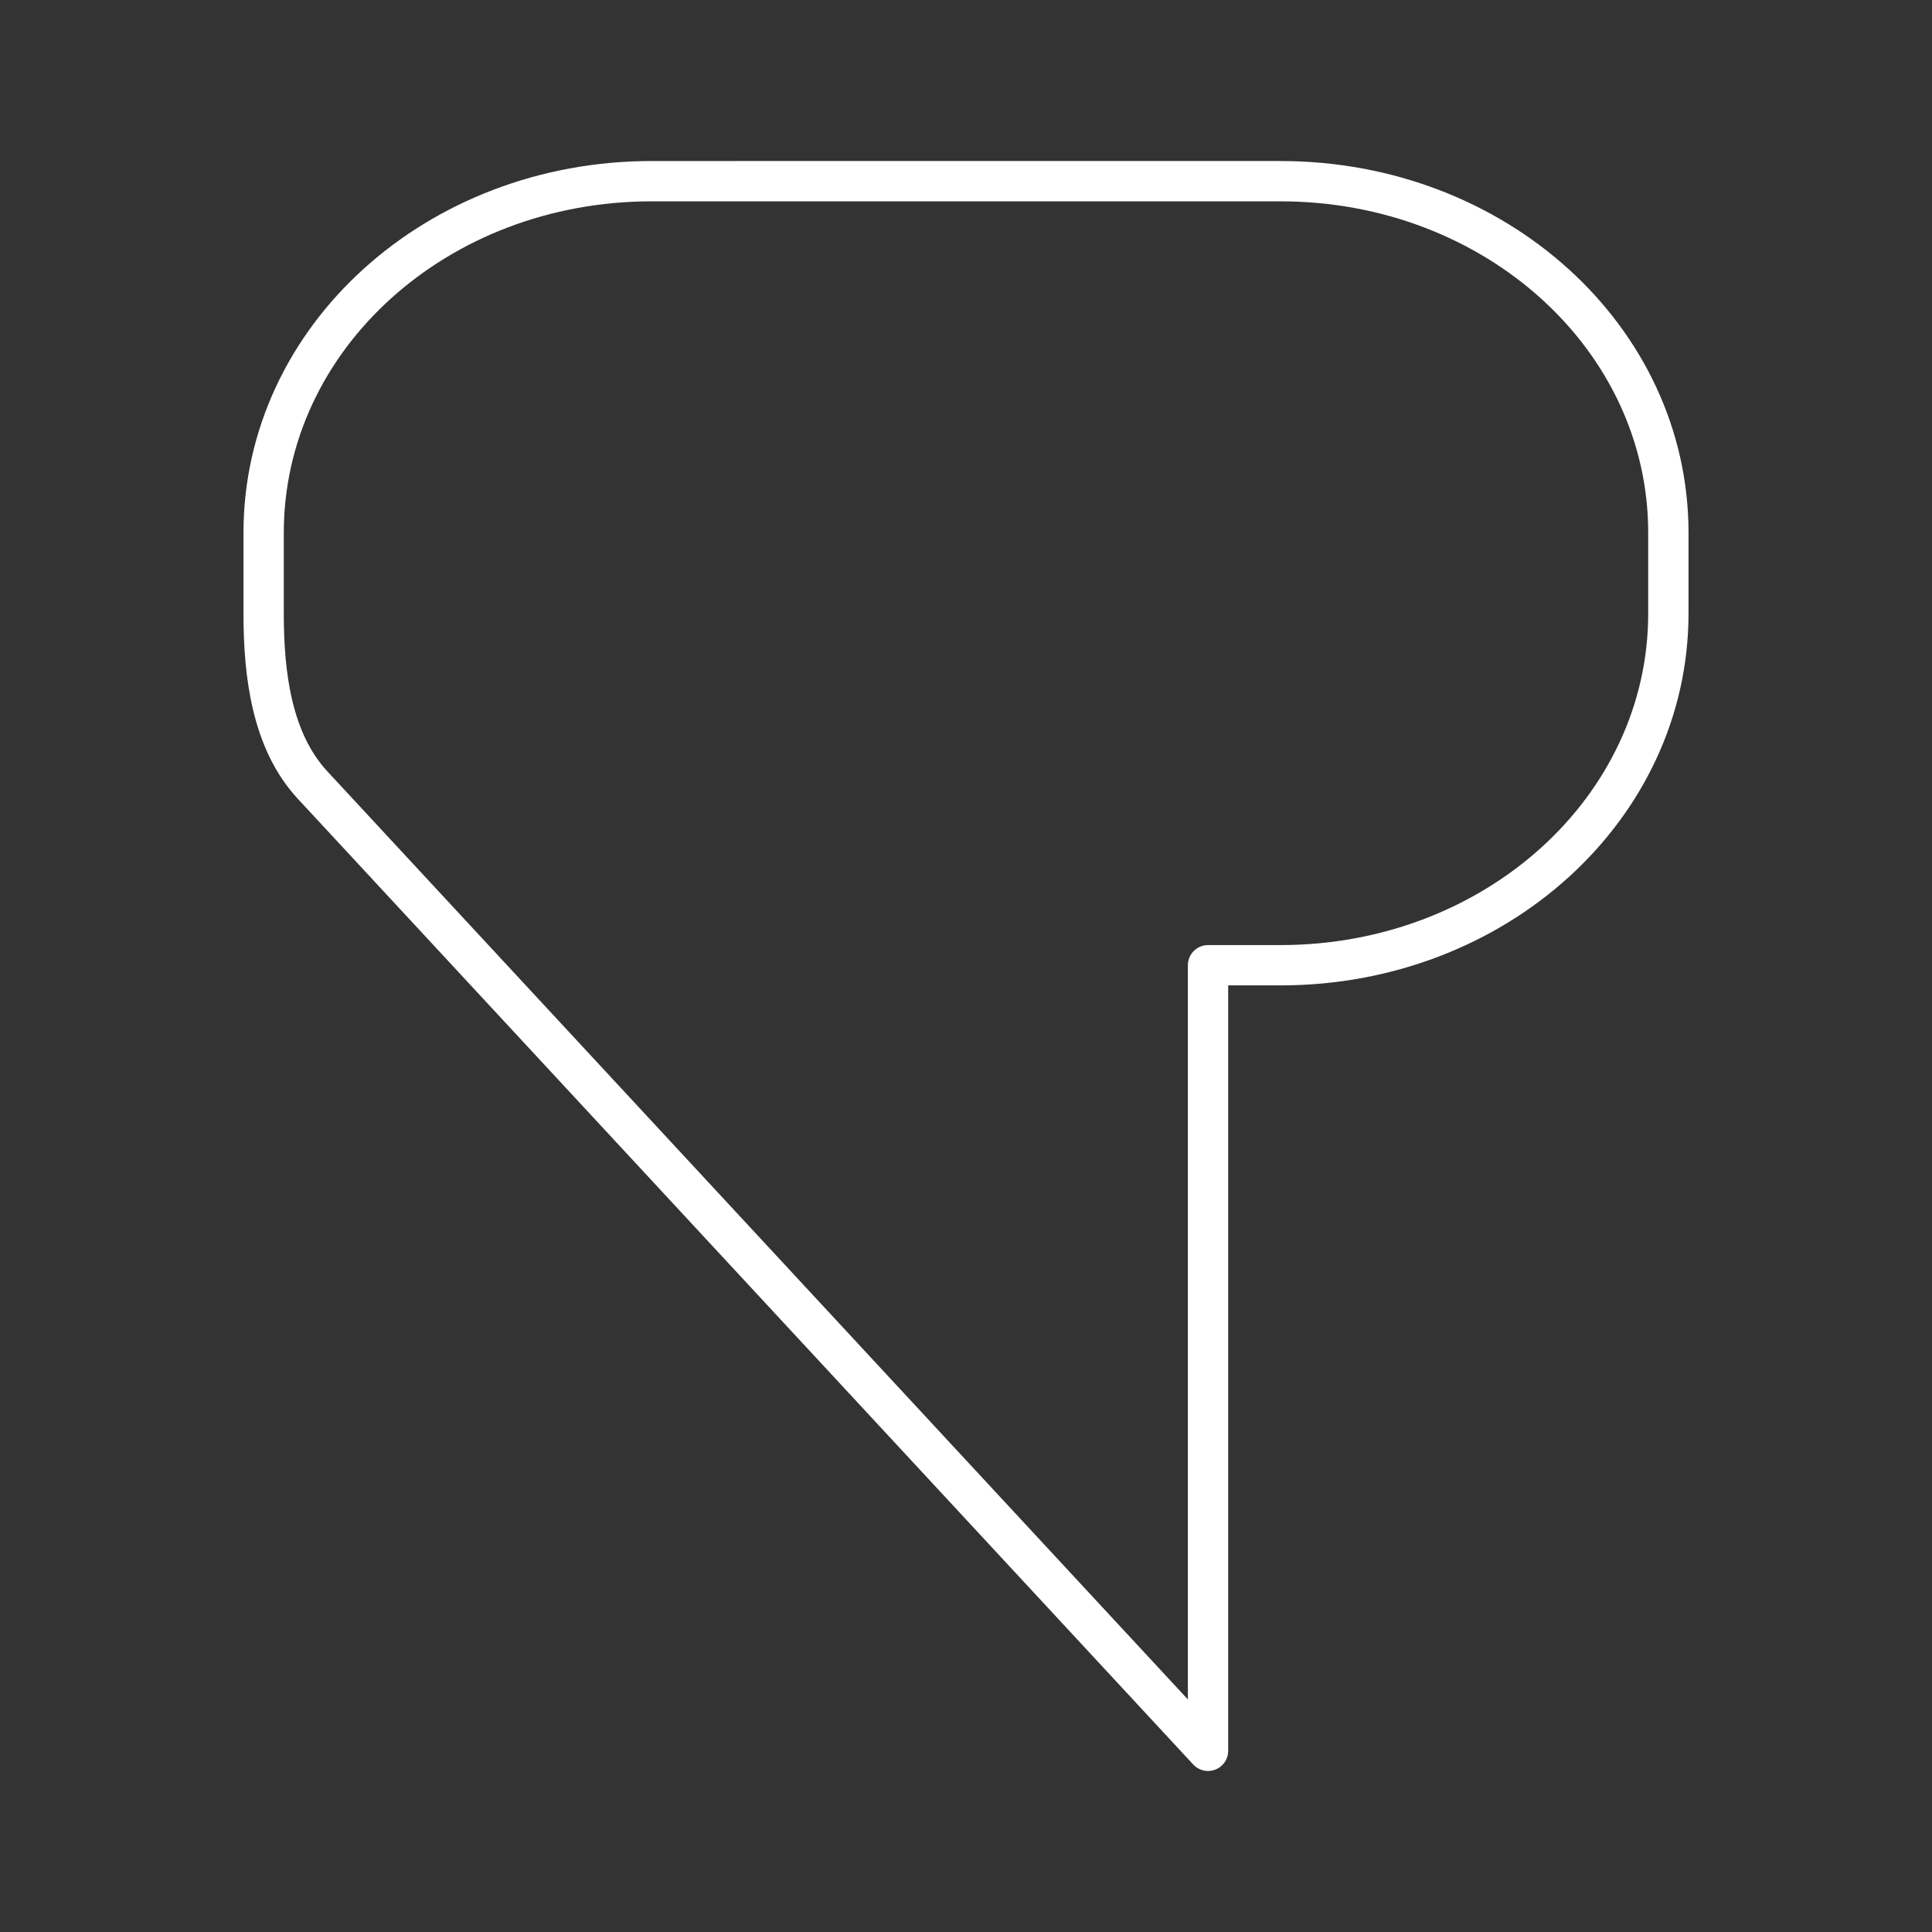 <svg xmlns="http://www.w3.org/2000/svg" xml:space="preserve" width="48" height="48" viewBox="0 0 12.7 12.7"><rect x="0" y="0" width="12.7" height="12.7" fill="#333333" stroke="none"/><path fill="none" stroke="#fff" stroke-linecap="round" stroke-linejoin="round" stroke-width=".265" d="M8.417 6.345c1.412 0 2.55-1.032 2.55-2.313v-.53c0-1.28-1.138-2.311-2.55-2.311H4.283c-1.412 0-2.55 1.03-2.55 2.312v.53c0 .41.056.841.322 1.128l5.886 6.348V6.345z"/></svg>

